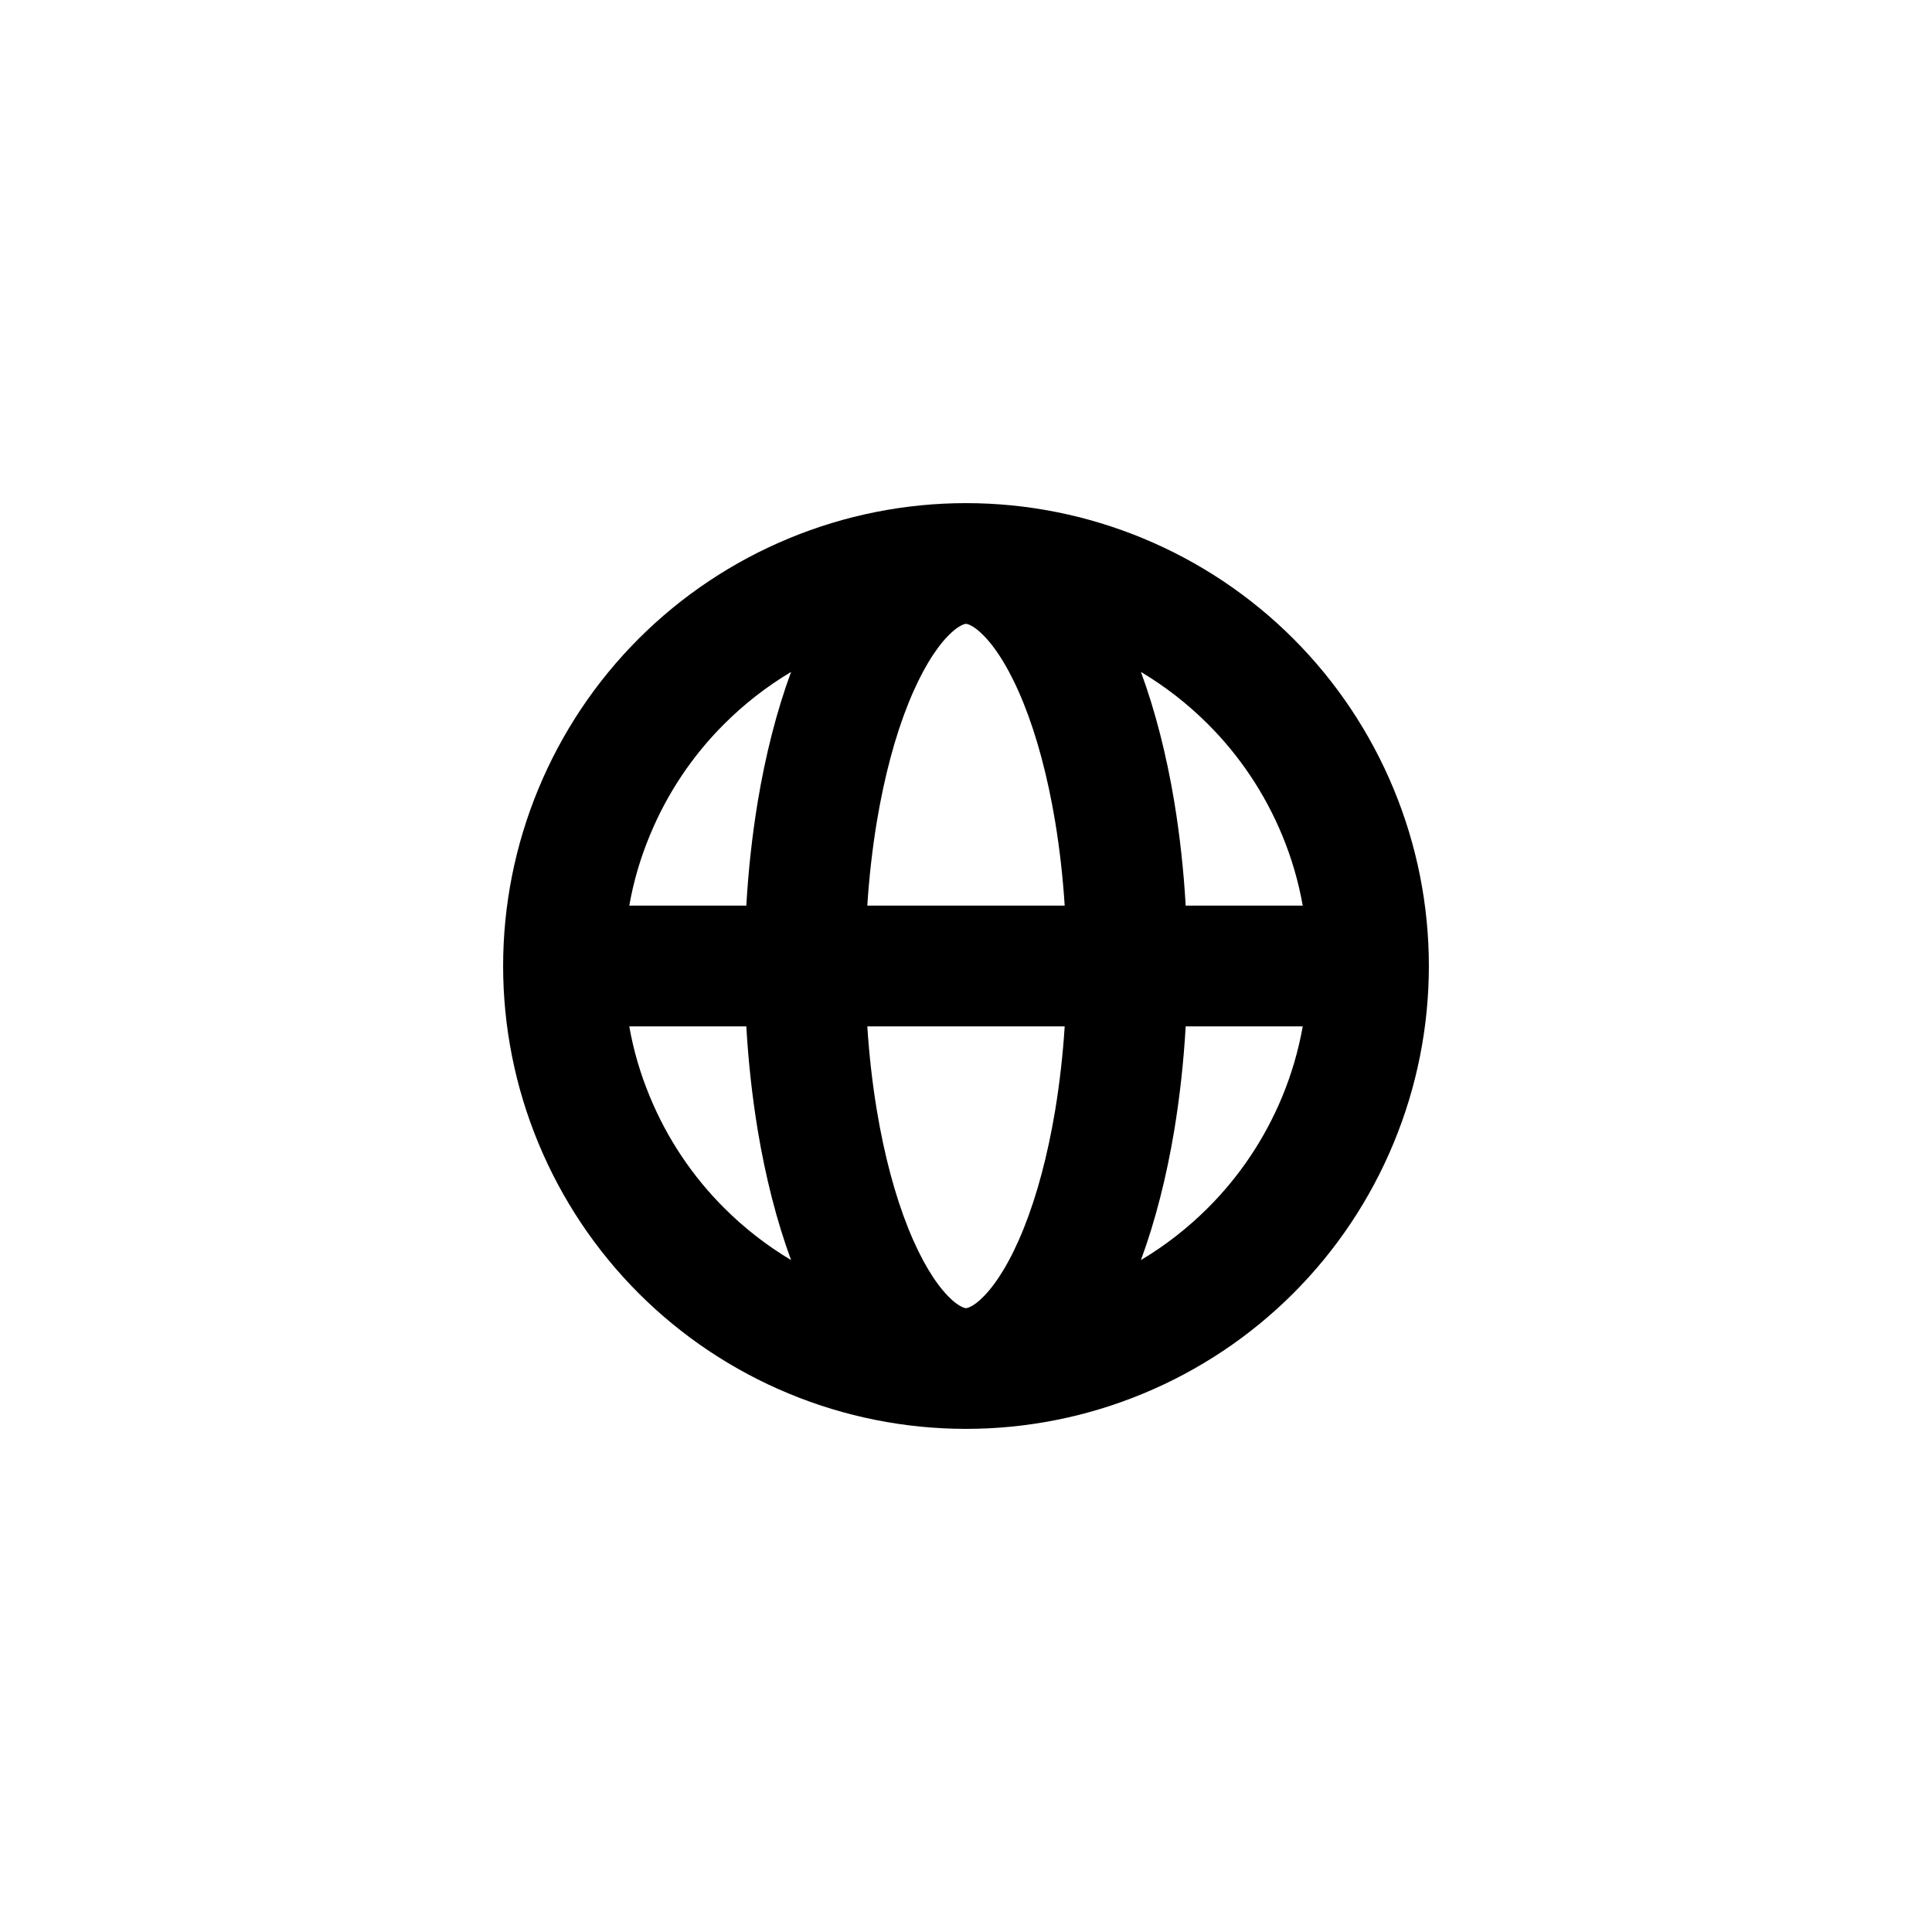 <svg width="24" height="24" viewBox="0 0 24 24" fill="none" xmlns="http://www.w3.org/2000/svg">
    <path class="pr-icon-duotone-secondary" d="M3.378 5.082C3 5.62 3 7.219 3 10.417V11.991C3 17.629 7.239 20.366 9.899 21.527C10.62 21.842 10.981 22 12 22C13.019 22 13.38 21.842 14.101 21.527C16.761 20.366 21 17.629 21 11.991V10.417C21 7.219 21 5.62 20.622 5.082C20.245 4.545 18.742 4.03 15.735 3.001L15.162 2.805C13.595 2.268 12.811 2 12 2C11.189 2 10.405 2.268 8.838 2.805L8.265 3.001C5.258 4.03 3.755 4.545 3.378 5.082Z" />
    <path fill-rule="evenodd" clip-rule="evenodd" d="M6.688 9.8C6.399 10.497 6.25 11.245 6.25 12C6.25 12.755 6.399 13.503 6.688 14.2C6.977 14.898 7.4 15.532 7.934 16.066C8.468 16.6 9.102 17.023 9.8 17.312C10.497 17.601 11.245 17.75 12 17.75C12.755 17.75 13.503 17.601 14.2 17.312C14.898 17.023 15.532 16.6 16.066 16.066C16.6 15.532 17.023 14.898 17.312 14.2C17.601 13.503 17.75 12.755 17.75 12C17.75 11.245 17.601 10.497 17.312 9.8C17.023 9.102 16.6 8.468 16.066 7.934C15.532 7.4 14.898 6.977 14.2 6.688C13.503 6.399 12.755 6.25 12 6.25C11.245 6.25 10.497 6.399 9.8 6.688C9.102 6.977 8.468 7.4 7.934 7.934C7.4 8.468 6.977 9.102 6.688 9.8ZM11.944 7.768C11.979 7.75 11.996 7.75 12 7.75C12.004 7.75 12.021 7.75 12.056 7.768C12.094 7.786 12.152 7.825 12.226 7.902C12.379 8.06 12.554 8.333 12.718 8.743C12.88 9.147 13.014 9.644 13.108 10.209C13.163 10.543 13.203 10.892 13.226 11.25H10.774C10.797 10.892 10.837 10.543 10.892 10.209C10.986 9.644 11.12 9.147 11.282 8.743C11.446 8.333 11.621 8.06 11.774 7.902C11.848 7.825 11.906 7.786 11.944 7.768ZM9.412 9.964C9.344 10.379 9.296 10.811 9.271 11.25H7.817C7.87 10.95 7.956 10.656 8.074 10.374C8.287 9.858 8.6 9.389 8.995 8.995C9.245 8.745 9.525 8.527 9.827 8.347C9.648 8.833 9.509 9.381 9.412 9.964ZM7.817 12.75H9.271C9.296 13.189 9.344 13.621 9.412 14.036C9.509 14.619 9.648 15.167 9.827 15.653C9.525 15.473 9.245 15.255 8.995 15.005C8.6 14.611 8.287 14.142 8.074 13.626C7.956 13.344 7.87 13.05 7.817 12.75ZM16.183 11.25C16.13 10.95 16.044 10.656 15.927 10.374C15.713 9.858 15.4 9.389 15.005 8.995C14.755 8.745 14.475 8.527 14.173 8.347C14.352 8.833 14.491 9.381 14.588 9.964C14.656 10.379 14.704 10.811 14.729 11.25H16.183ZM14.729 12.75H16.183C16.13 13.05 16.044 13.344 15.927 13.626C15.713 14.142 15.4 14.611 15.005 15.005C14.755 15.255 14.475 15.473 14.173 15.653C14.352 15.167 14.491 14.619 14.588 14.036C14.656 13.621 14.704 13.189 14.729 12.75ZM13.226 12.75C13.203 13.108 13.163 13.457 13.108 13.791C13.014 14.356 12.88 14.853 12.718 15.257C12.554 15.667 12.379 15.94 12.226 16.098C12.152 16.175 12.094 16.214 12.056 16.232C12.021 16.25 12.004 16.25 12 16.25C11.996 16.25 11.979 16.25 11.944 16.232C11.906 16.214 11.848 16.175 11.774 16.098C11.621 15.94 11.446 15.667 11.282 15.257C11.12 14.853 10.986 14.356 10.892 13.791C10.837 13.457 10.797 13.108 10.774 12.75H13.226Z" fill="black"/>
</svg>
